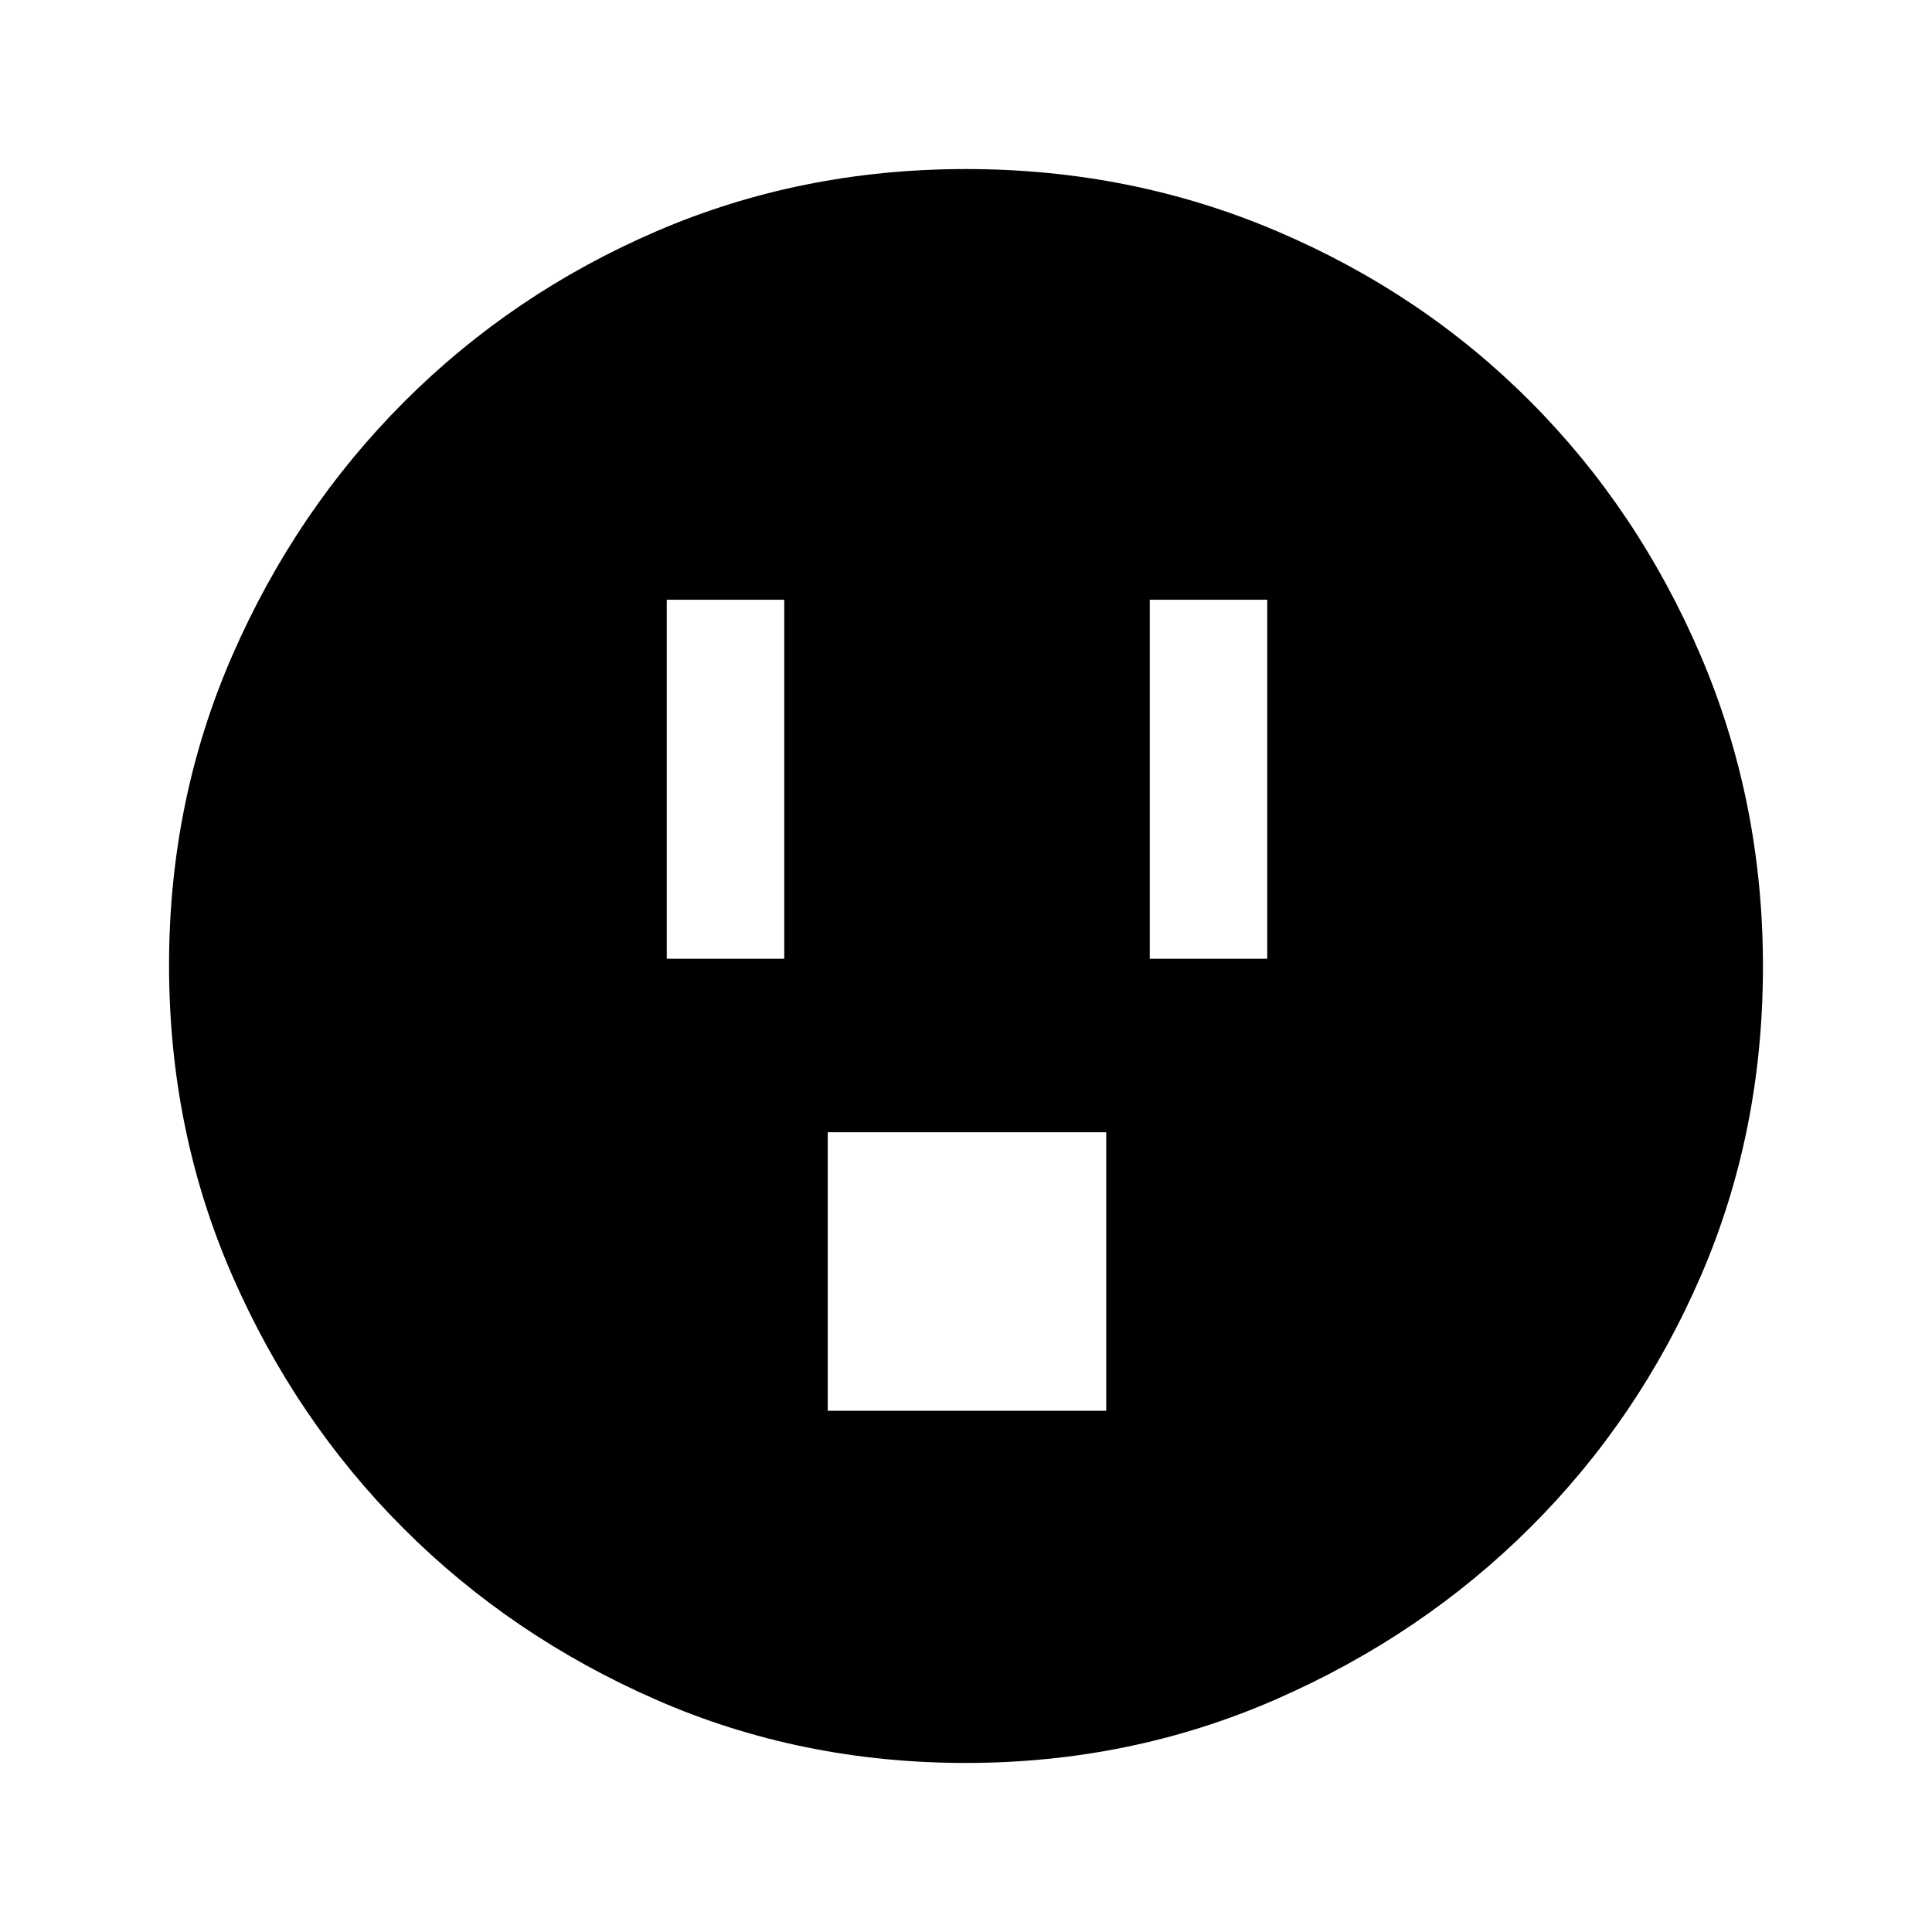 <svg xmlns="http://www.w3.org/2000/svg" height="48" viewBox="0 -960 960 960" width="48"><path d="M331.31-483.62h58.38V-662h-58.38v178.38Zm80 224.62h138.38v-138.38H411.31V-259Zm160-224.62h58.38V-662h-58.38v178.38ZM479.87-84q-82.13 0-153.91-31.44-71.79-31.44-125.42-85.05-53.63-53.61-85.09-125.57Q84-398.02 84-480.43q0-81.93 31.5-154.02 31.5-72.08 85.4-125.99 53.89-53.9 125.49-84.73Q397.98-876 479.99-876q81.98 0 154.38 30.82 72.39 30.81 126.08 84.71 53.68 53.89 84.62 126.27Q876-561.82 876-479.79q0 82.41-30.82 153.69-30.81 71.28-84.69 124.99-53.89 53.72-126.25 85.41Q561.88-84 479.87-84Z"/></svg>